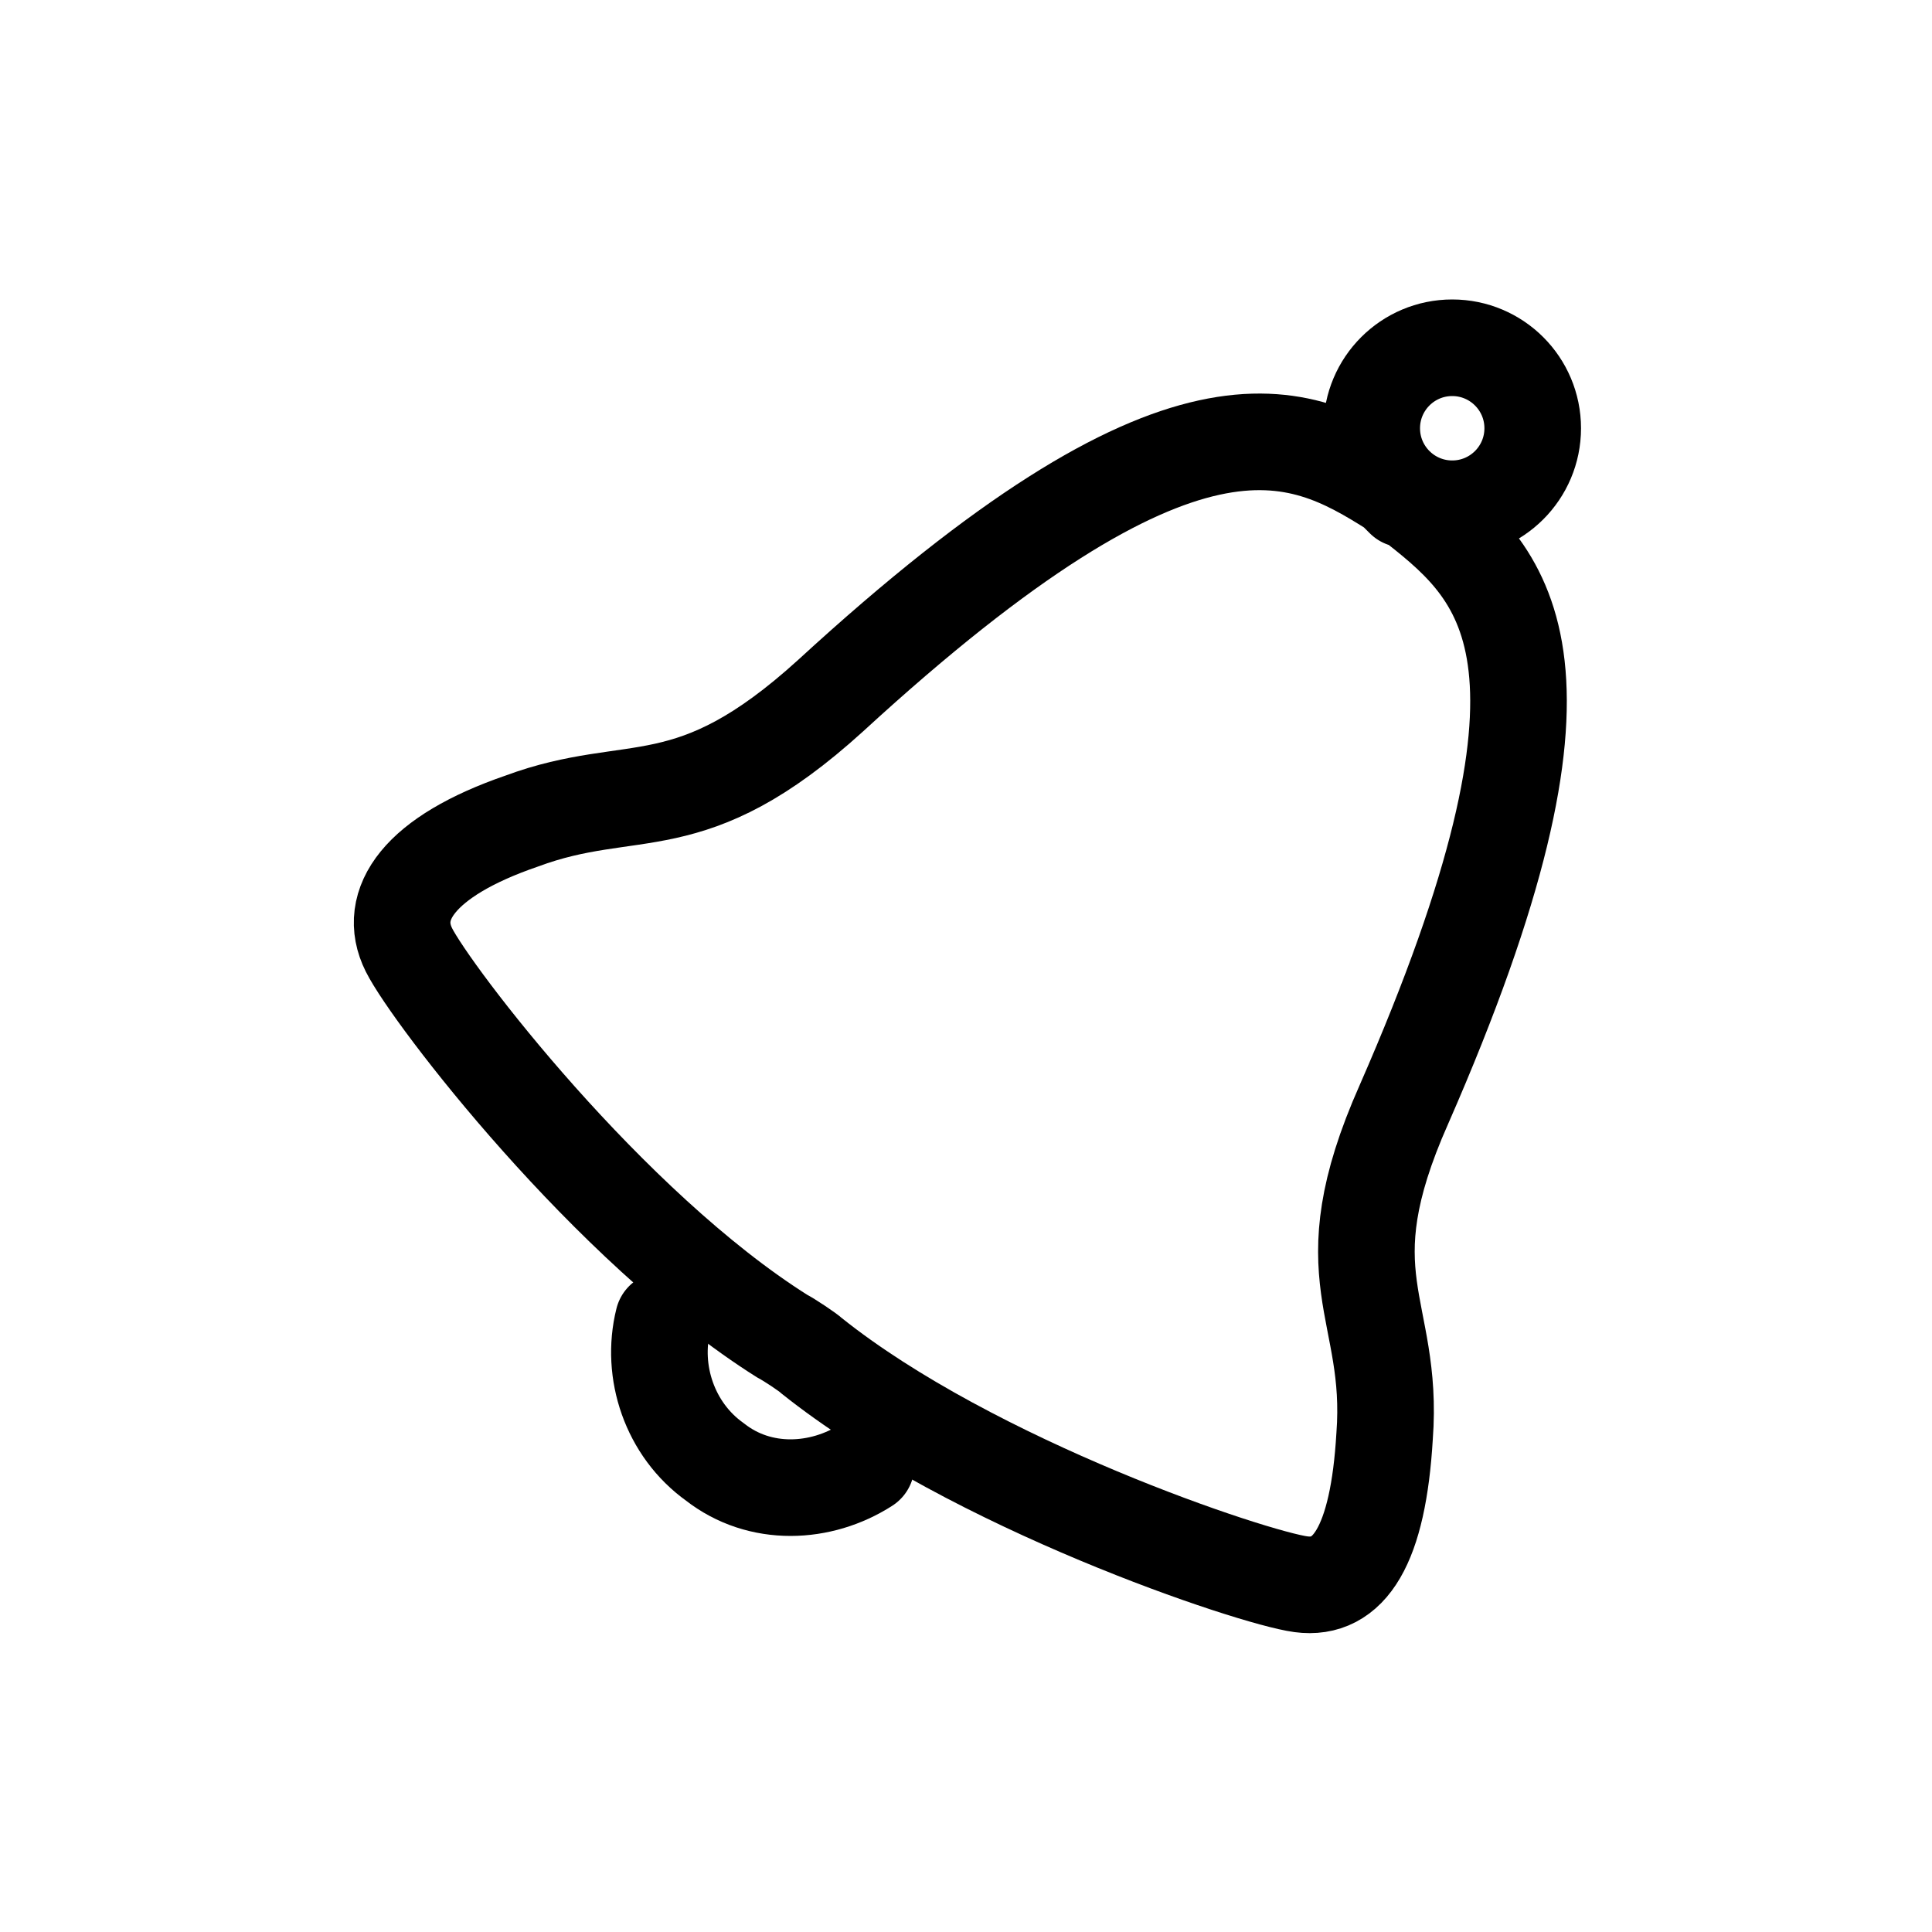 <?xml version="1.0" encoding="utf-8"?>
<!-- Generator: Adobe Illustrator 18.1.1, SVG Export Plug-In . SVG Version: 6.00 Build 0)  -->
<svg version="1.1" xmlns="http://www.w3.org/2000/svg" xmlns:xlink="http://www.w3.org/1999/xlink" x="0px" y="0px"
	 viewBox="0 0 60 60" enable-background="new 0 0 60 60" xml:space="preserve">
<g id="Layer_1">
</g>
<g id="Layer_2">
</g>
<g id="Layer_22">
</g>
<g id="Layer_23">
	<g id="Notification">
		<path fill="none" stroke="#000000" stroke-width="3" stroke-linecap="round" stroke-linejoin="round" stroke-miterlimit="10" d="
			M43,44.6c0.3-4-1.8-4.9,0.6-10.3c6-13.7,3.2-16.4,0.4-18.6c0,0,0,0,0,0c-0.1-0.1-0.2-0.2-0.4-0.2c-0.1-0.1-0.2-0.2-0.3-0.3
			c0,0,0,0,0,0c-3-1.9-6.5-3.7-17.5,6.4c-4.4,4-6.1,2.6-9.6,3.9c-3.2,1.1-4.2,2.6-3.5,4c0.7,1.4,6.2,8.6,11.6,12
			c0.2,0.1,0.8,0.5,0.9,0.6c5,4,13.7,6.9,15.2,7.1C41.9,49.4,42.8,48,43,44.6z"/>
		
			<circle fill="none" stroke="#000000" stroke-width="3" stroke-linecap="round" stroke-linejoin="round" stroke-miterlimit="10" cx="45.1" cy="13.3" r="2.5"/>
		<path fill="none" stroke="#000000" stroke-width="3" stroke-linecap="round" stroke-linejoin="round" stroke-miterlimit="10" d="
			M26.9,45.5c-1.4,0.9-3.3,1-4.7-0.1c-1.4-1-2-2.8-1.6-4.4"/>
	</g>
</g>
<g id="Layer_15">
</g>
<g id="Layer_16">
</g>
<g id="Layer_17">
</g>
<g id="Layer_18">
</g>
<g id="Layer_19">
</g>
<g id="Layer_20">
</g>
<g id="Layer_21">
</g>
<g id="Layer_3">
</g>
<g id="Layer_4">
</g>
<g id="Layer_5">
</g>
<g id="Layer_6">
</g>
<g id="Layer_7">
</g>
<g id="Layer_8">
</g>
<g id="Layer_9">
</g>
<g id="Layer_10">
</g>
<g id="Layer_11">
</g>
<g id="Layer_12">
</g>
<g id="Layer_13">
</g>
<g id="Layer_14">
</g>
</svg>
